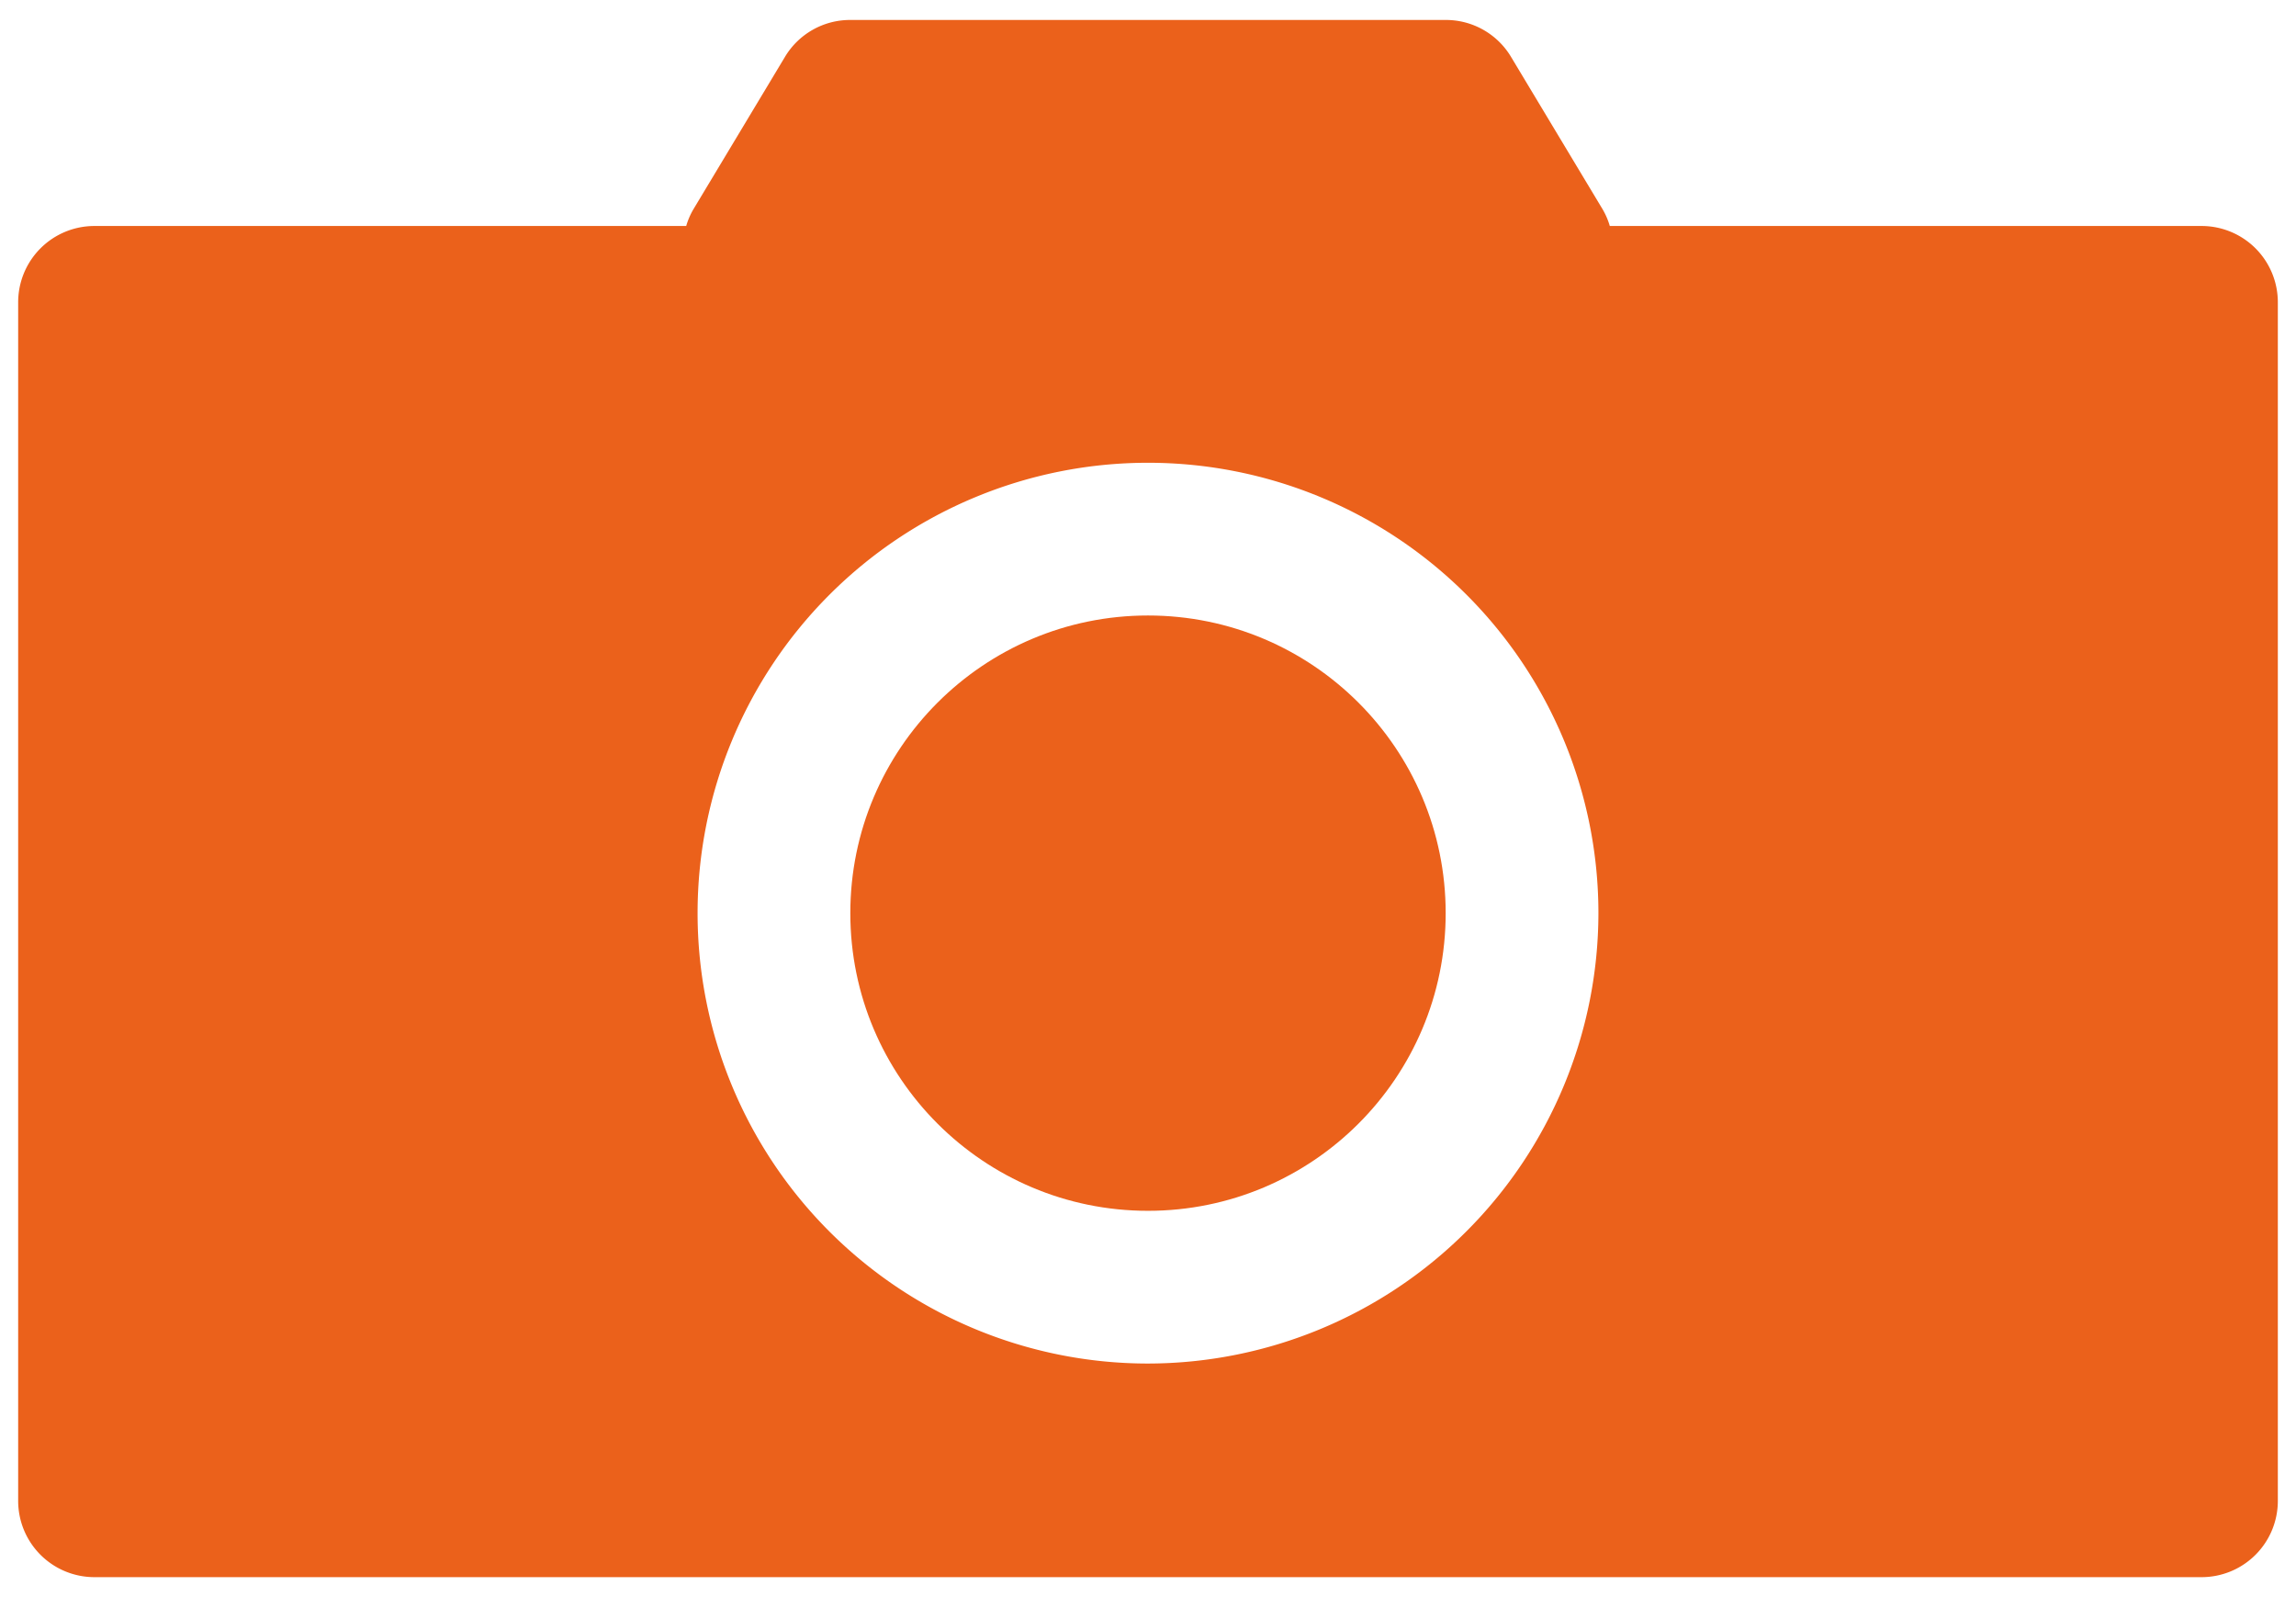 <svg id="Calque_1" data-name="Calque 1" xmlns="http://www.w3.org/2000/svg" viewBox="0 0 115 80">
    <defs>
        <style>.cls-1 {
            fill: #EB611B;
        }</style>
    </defs>
    <circle class="cls-1" cx="57.5" cy="45.74" r="14.91"/>
    <path class="cls-1"
          d="M110.27,11.32H80.63a3.68,3.68,0,0,0-.35-.82L75.69,2.86A3.8,3.8,0,0,0,72.41,1H42.59a3.8,3.8,0,0,0-3.28,1.86L34.72,10.5a3.68,3.68,0,0,0-.35.82H4.73A3.82,3.82,0,0,0,.91,15.15v60A3.82,3.82,0,0,0,4.73,79H110.27a3.82,3.82,0,0,0,3.82-3.82v-60A3.82,3.82,0,0,0,110.27,11.32ZM57.5,68.3A22.56,22.56,0,1,1,80.06,45.74,22.59,22.59,0,0,1,57.5,68.3Z"/>
</svg>
